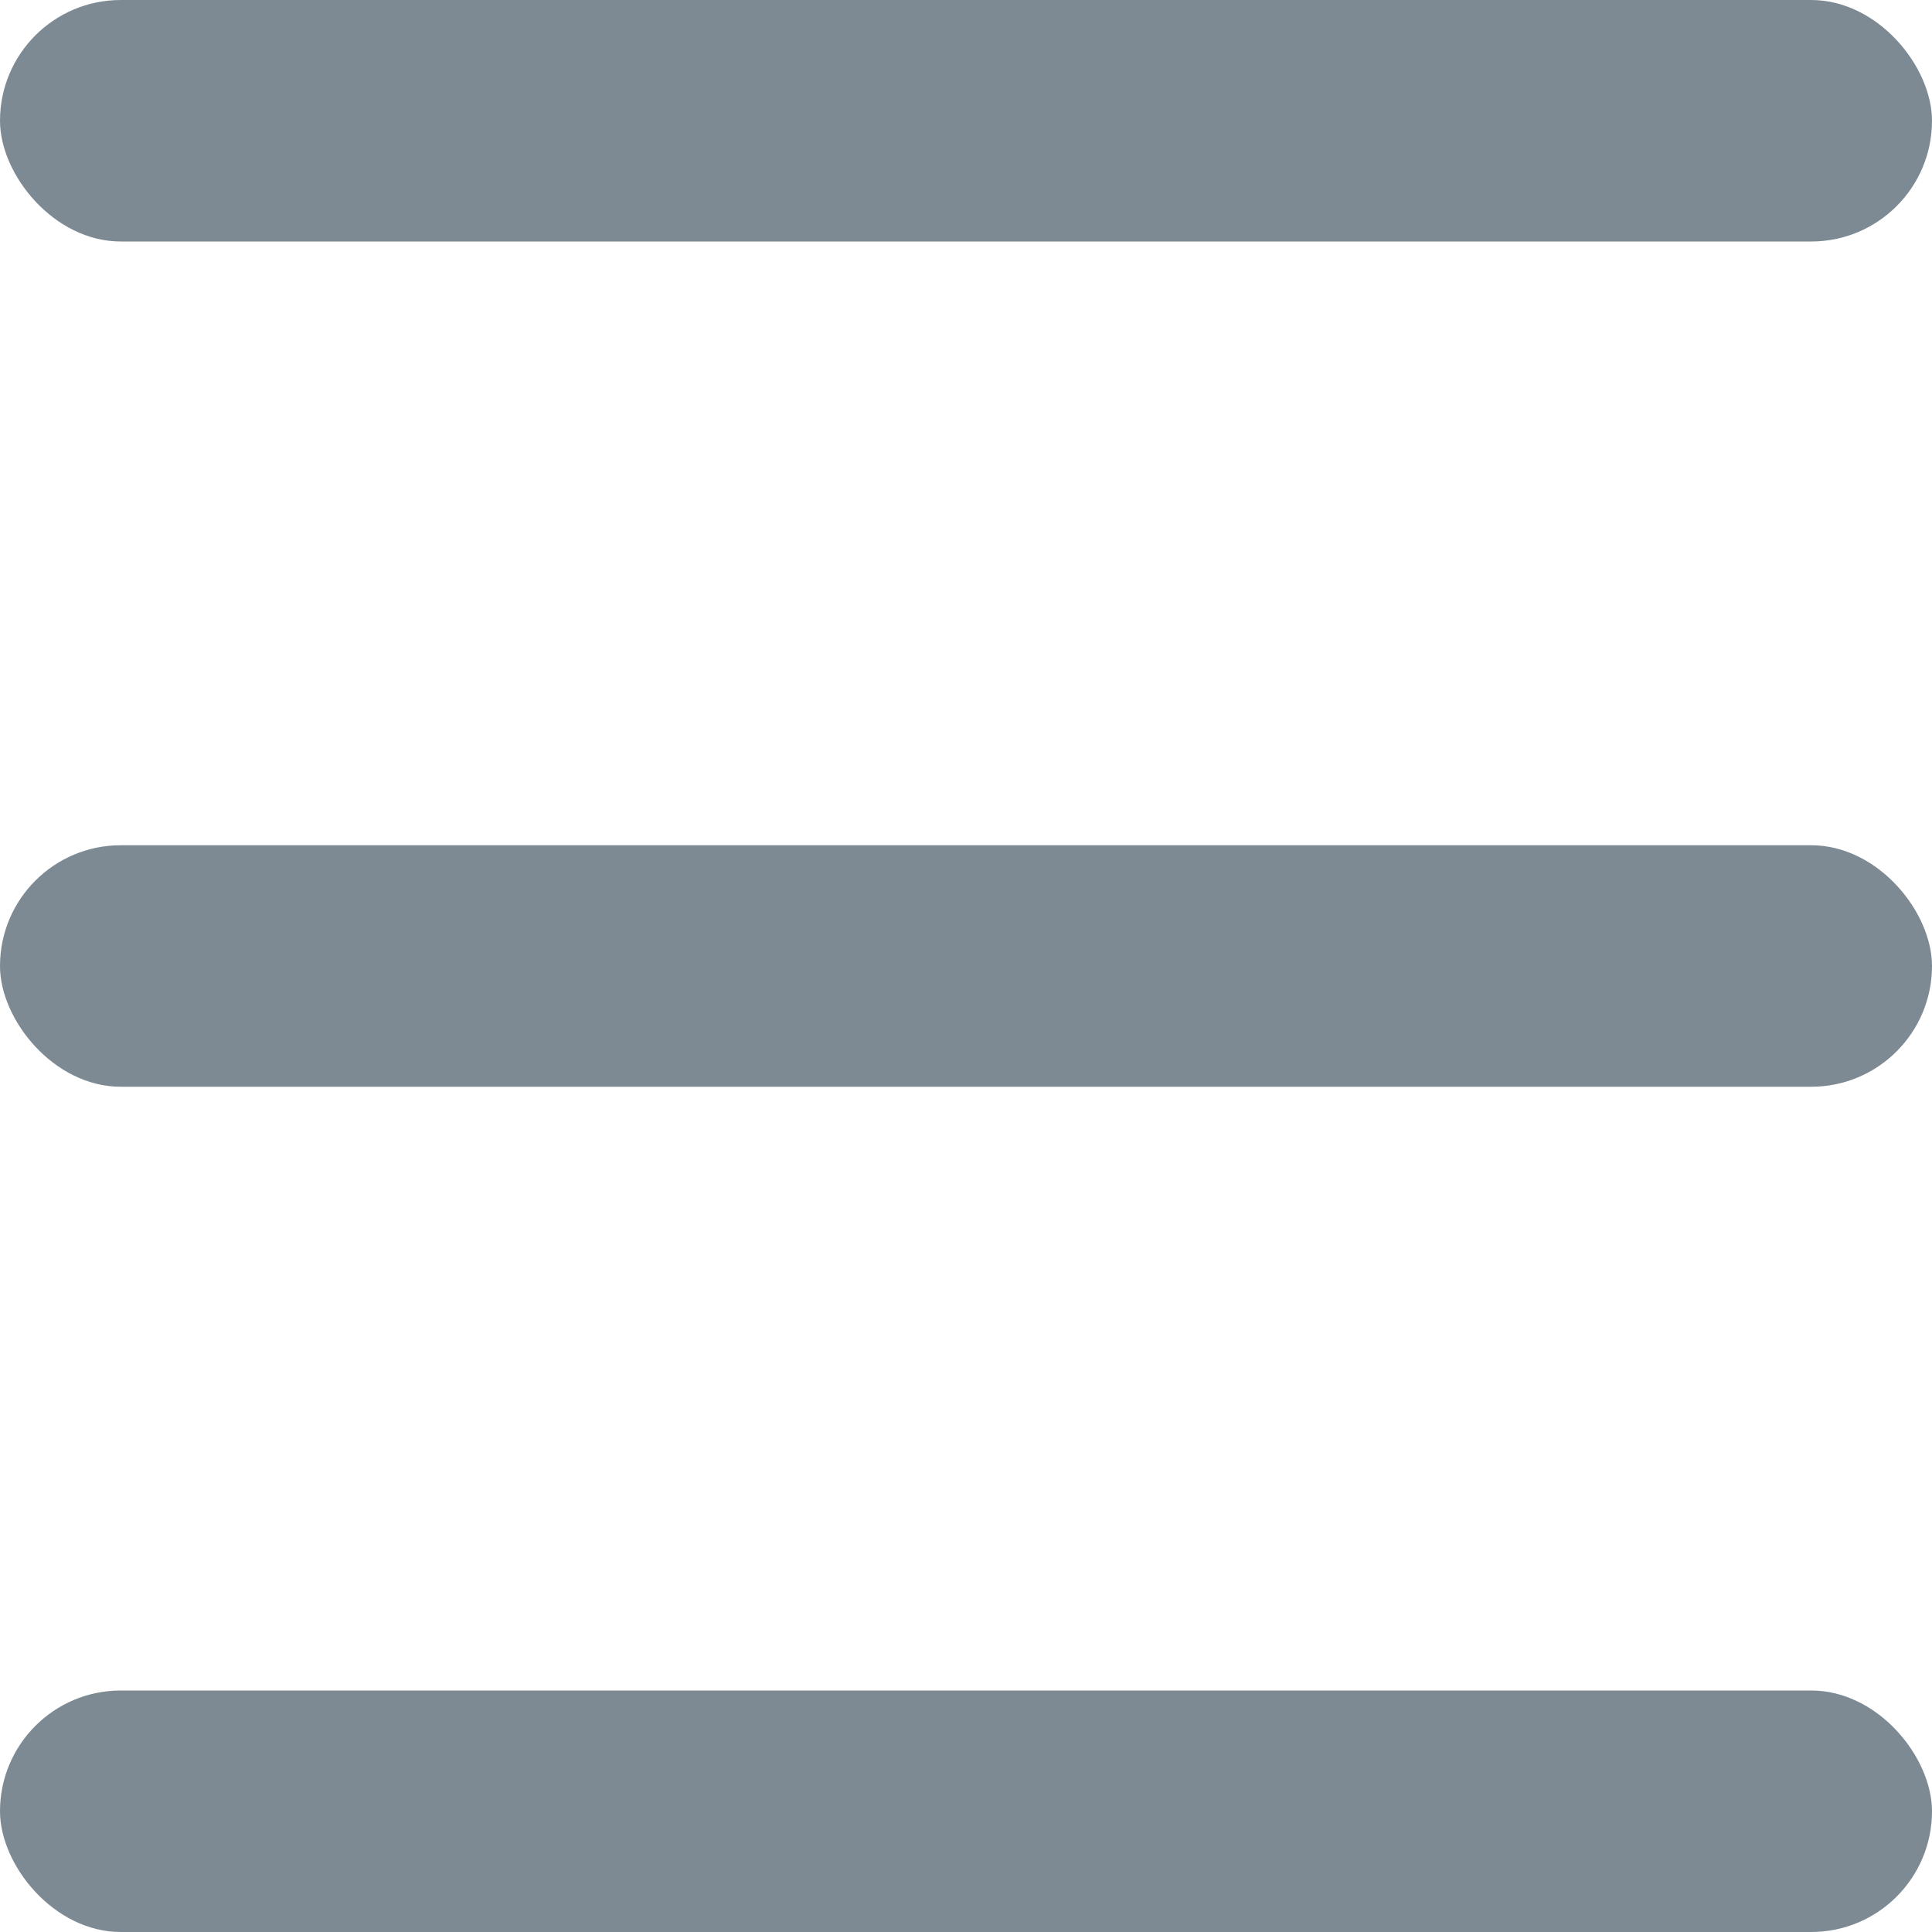 <svg
      
      width="16"
      height="16"
      viewBox="0 0 16 16"
      fill="none"
      xmlns="http://www.w3.org/2000/svg"
    >
      <rect width="16" height="2" rx="1" fill="#7E8A93" />
      <rect y="7" width="16" height="2" rx="1" fill="#7E8A93" />
      <rect y="14" width="16" height="2" rx="1" fill="#7E8A93" />
    </svg>